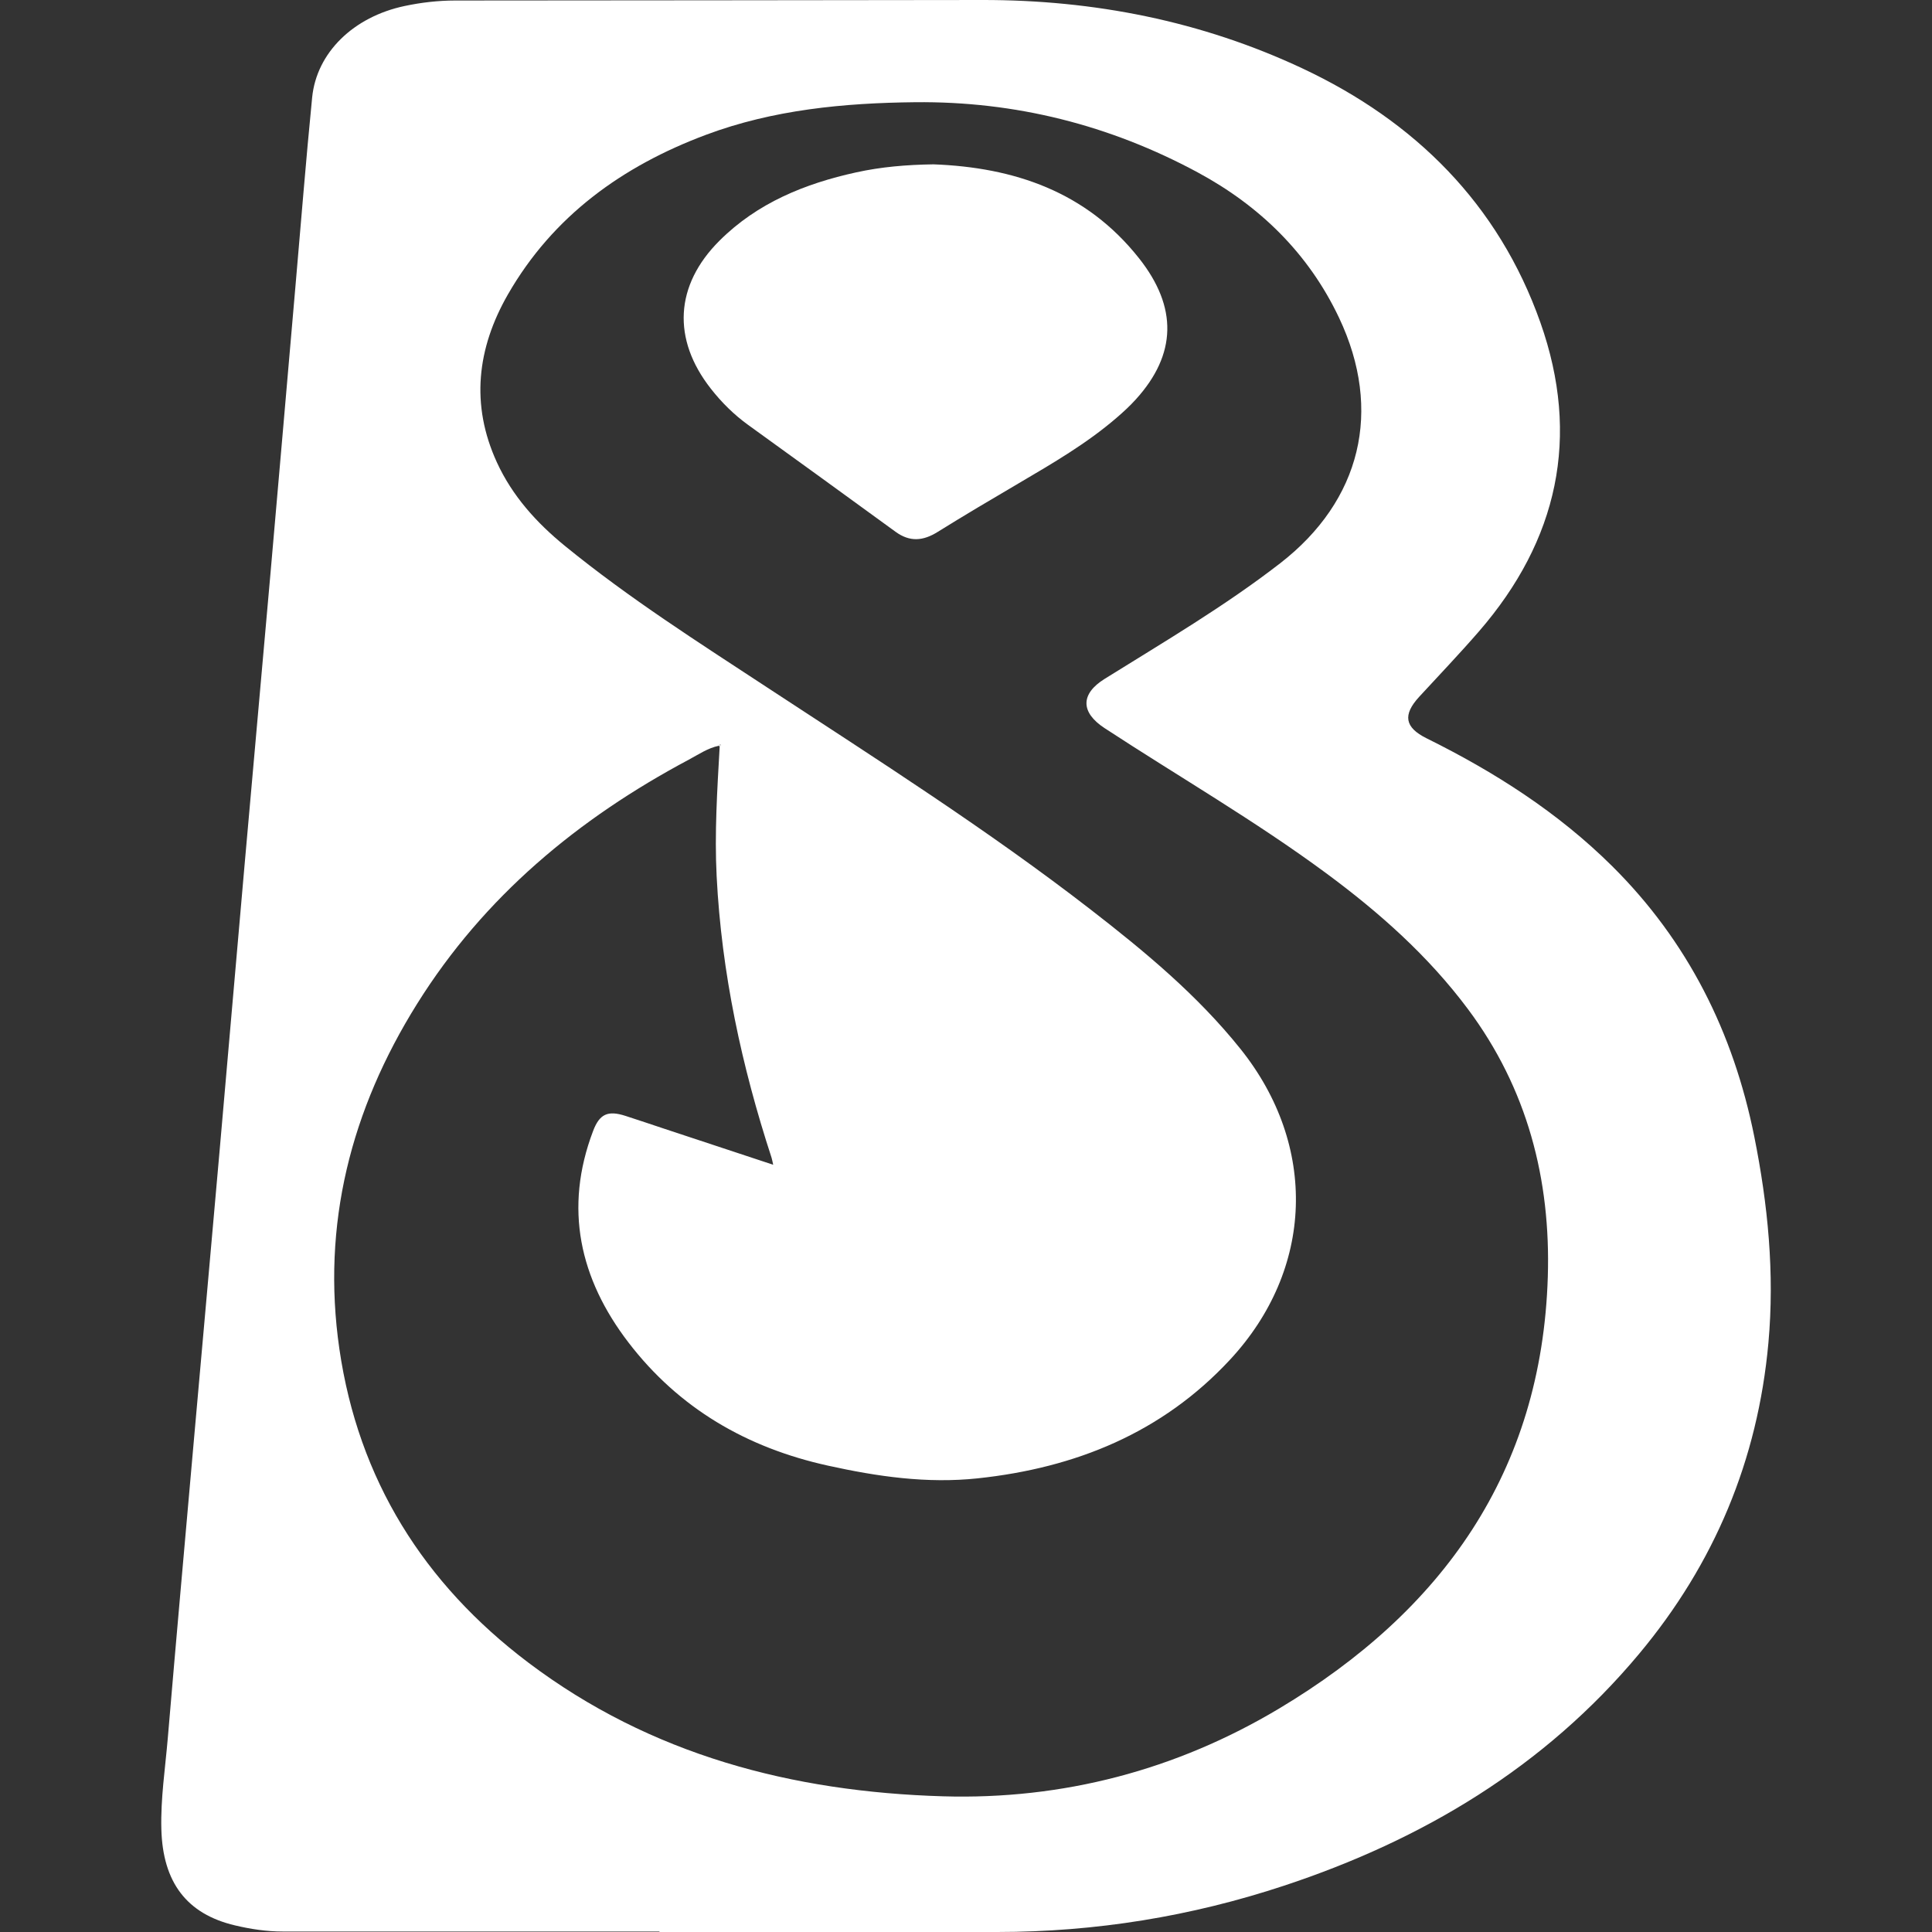 <?xml version="1.0" encoding="utf-8"?>
<!-- Generator: Adobe Illustrator 22.0.0, SVG Export Plug-In . SVG Version: 6.00 Build 0)  -->
<svg version="1.1" id="Camada_1" xmlns="http://www.w3.org/2000/svg" xmlns:xlink="http://www.w3.org/1999/xlink" x="0px" y="0px"
	 width="64px" height="64px" viewBox="0 0 64 64" style="enable-background:new 0 0 64 64;" xml:space="preserve">
<rect x="0" y="0" width="64" height="64" fill="#333333" stroke="none"/>
<g>
	<g>
		<path style="fill:#FFFFFF;" d="M21.845,63.985c-4.16,0-8.32,0.001-12.48-0.001c-0.534,0-1.063-0.08-1.581-0.203
			c-1.597-0.377-2.394-1.424-2.439-3.193c-0.026-1.009,0.128-2.006,0.213-3.007c0.277-3.271,0.57-6.54,0.859-9.81
			c0.283-3.196,0.571-6.392,0.852-9.588c0.28-3.182,0.553-6.364,0.834-9.545c0.283-3.211,0.573-6.421,0.856-9.632
			c0.28-3.181,0.553-6.363,0.83-9.545c0.181-2.077,0.346-4.156,0.551-6.23c0.148-1.491,1.37-2.674,3.063-3.032
			c0.551-0.117,1.11-0.181,1.673-0.182C20.894,0.011,26.712,0.01,32.531,0c3.705-0.006,7.276,0.698,10.62,2.269
			c3.713,1.744,6.486,4.482,7.876,8.414c1.338,3.786,0.583,7.215-2.039,10.238c-0.639,0.737-1.315,1.443-1.975,2.161
			c-0.552,0.6-0.481,1.016,0.244,1.375c2.251,1.115,4.348,2.451,6.143,4.23c2.513,2.493,4.02,5.515,4.712,8.96
			c0.453,2.255,0.677,4.528,0.469,6.835c-0.351,3.887-1.792,7.322-4.286,10.307c-3.134,3.751-7.163,6.156-11.757,7.676
			c-3.082,1.02-6.251,1.534-9.5,1.535c-3.731,0-7.462,0-11.193,0C21.845,63.995,21.845,63.99,21.845,63.985z M23.812,24.704
			c-0.367,0.077-0.673,0.289-0.995,0.461c-3.667,1.953-6.779,4.534-9,8.088c-2.19,3.503-3.172,7.309-2.575,11.43
			c0.627,4.324,2.794,7.777,6.261,10.394c4.056,3.061,8.753,4.281,13.737,4.428c3.965,0.117,7.719-0.867,11.132-2.907
			c5.401-3.229,8.701-7.832,8.901-14.3c0.1-3.23-0.679-6.238-2.648-8.874c-1.315-1.761-2.936-3.199-4.692-4.496
			c-2.356-1.74-4.893-3.205-7.341-4.807c-0.801-0.524-0.802-1.133,0-1.632c1.969-1.227,3.972-2.403,5.81-3.826
			c2.686-2.079,3.411-5.064,1.956-8.136c-1.009-2.13-2.627-3.708-4.682-4.816c-2.915-1.572-6.047-2.36-9.361-2.325
			c-2.358,0.025-4.705,0.247-6.932,1.081c-2.76,1.033-5.064,2.684-6.559,5.289c-1.02,1.779-1.242,3.648-0.363,5.562
			c0.51,1.11,1.31,1.997,2.249,2.763c2.123,1.733,4.432,3.201,6.718,4.701c3.621,2.375,7.278,4.697,10.706,7.352
			c1.792,1.388,3.535,2.834,4.96,4.615c2.563,3.203,2.437,7.296-0.352,10.297c-2.249,2.42-5.115,3.581-8.353,3.926
			c-1.684,0.179-3.324-0.059-4.967-0.422c-2.687-0.593-4.932-1.896-6.606-4.082c-1.614-2.108-2.141-4.443-1.169-7.003
			c0.215-0.565,0.487-0.688,1.072-0.5c0.422,0.135,0.841,0.279,1.262,0.418c1.195,0.396,2.391,0.791,3.632,1.201
			c-0.028-0.12-0.036-0.177-0.053-0.23c-0.991-3.033-1.658-6.129-1.82-9.323c-0.073-1.434,0.019-2.865,0.1-4.296
			c0.015-0.018,0.031-0.034,0.042-0.054c0.002-0.003-0.017-0.018-0.026-0.027C23.842,24.67,23.827,24.687,23.812,24.704z"/>
		<path style="fill:#FFFFFF;" d="M23.812,24.704c0.015-0.017,0.03-0.033,0.046-0.05c0.009,0.009,0.028,0.024,0.026,0.027
			c-0.012,0.019-0.028,0.036-0.042,0.054C23.842,24.735,23.812,24.704,23.812,24.704z"/>
		<path style="fill:#FFFFFF;" d="M30.925,5.444c2.661,0.101,5.056,0.897,6.808,3.113c1.28,1.617,1.249,3.177-0.104,4.67
			c-0.198,0.219-0.417,0.421-0.641,0.613c-0.99,0.853-2.115,1.506-3.236,2.166c-0.903,0.531-1.806,1.063-2.695,1.617
			c-0.48,0.299-0.919,0.337-1.392-0.008c-1.623-1.185-3.254-2.361-4.882-3.539c-0.471-0.341-0.879-0.745-1.236-1.201
			c-1.286-1.639-1.194-3.423,0.284-4.899c1.255-1.253,2.831-1.893,4.531-2.266C29.189,5.528,30.029,5.457,30.925,5.444z"/>
	</g>
</g>
</svg>

